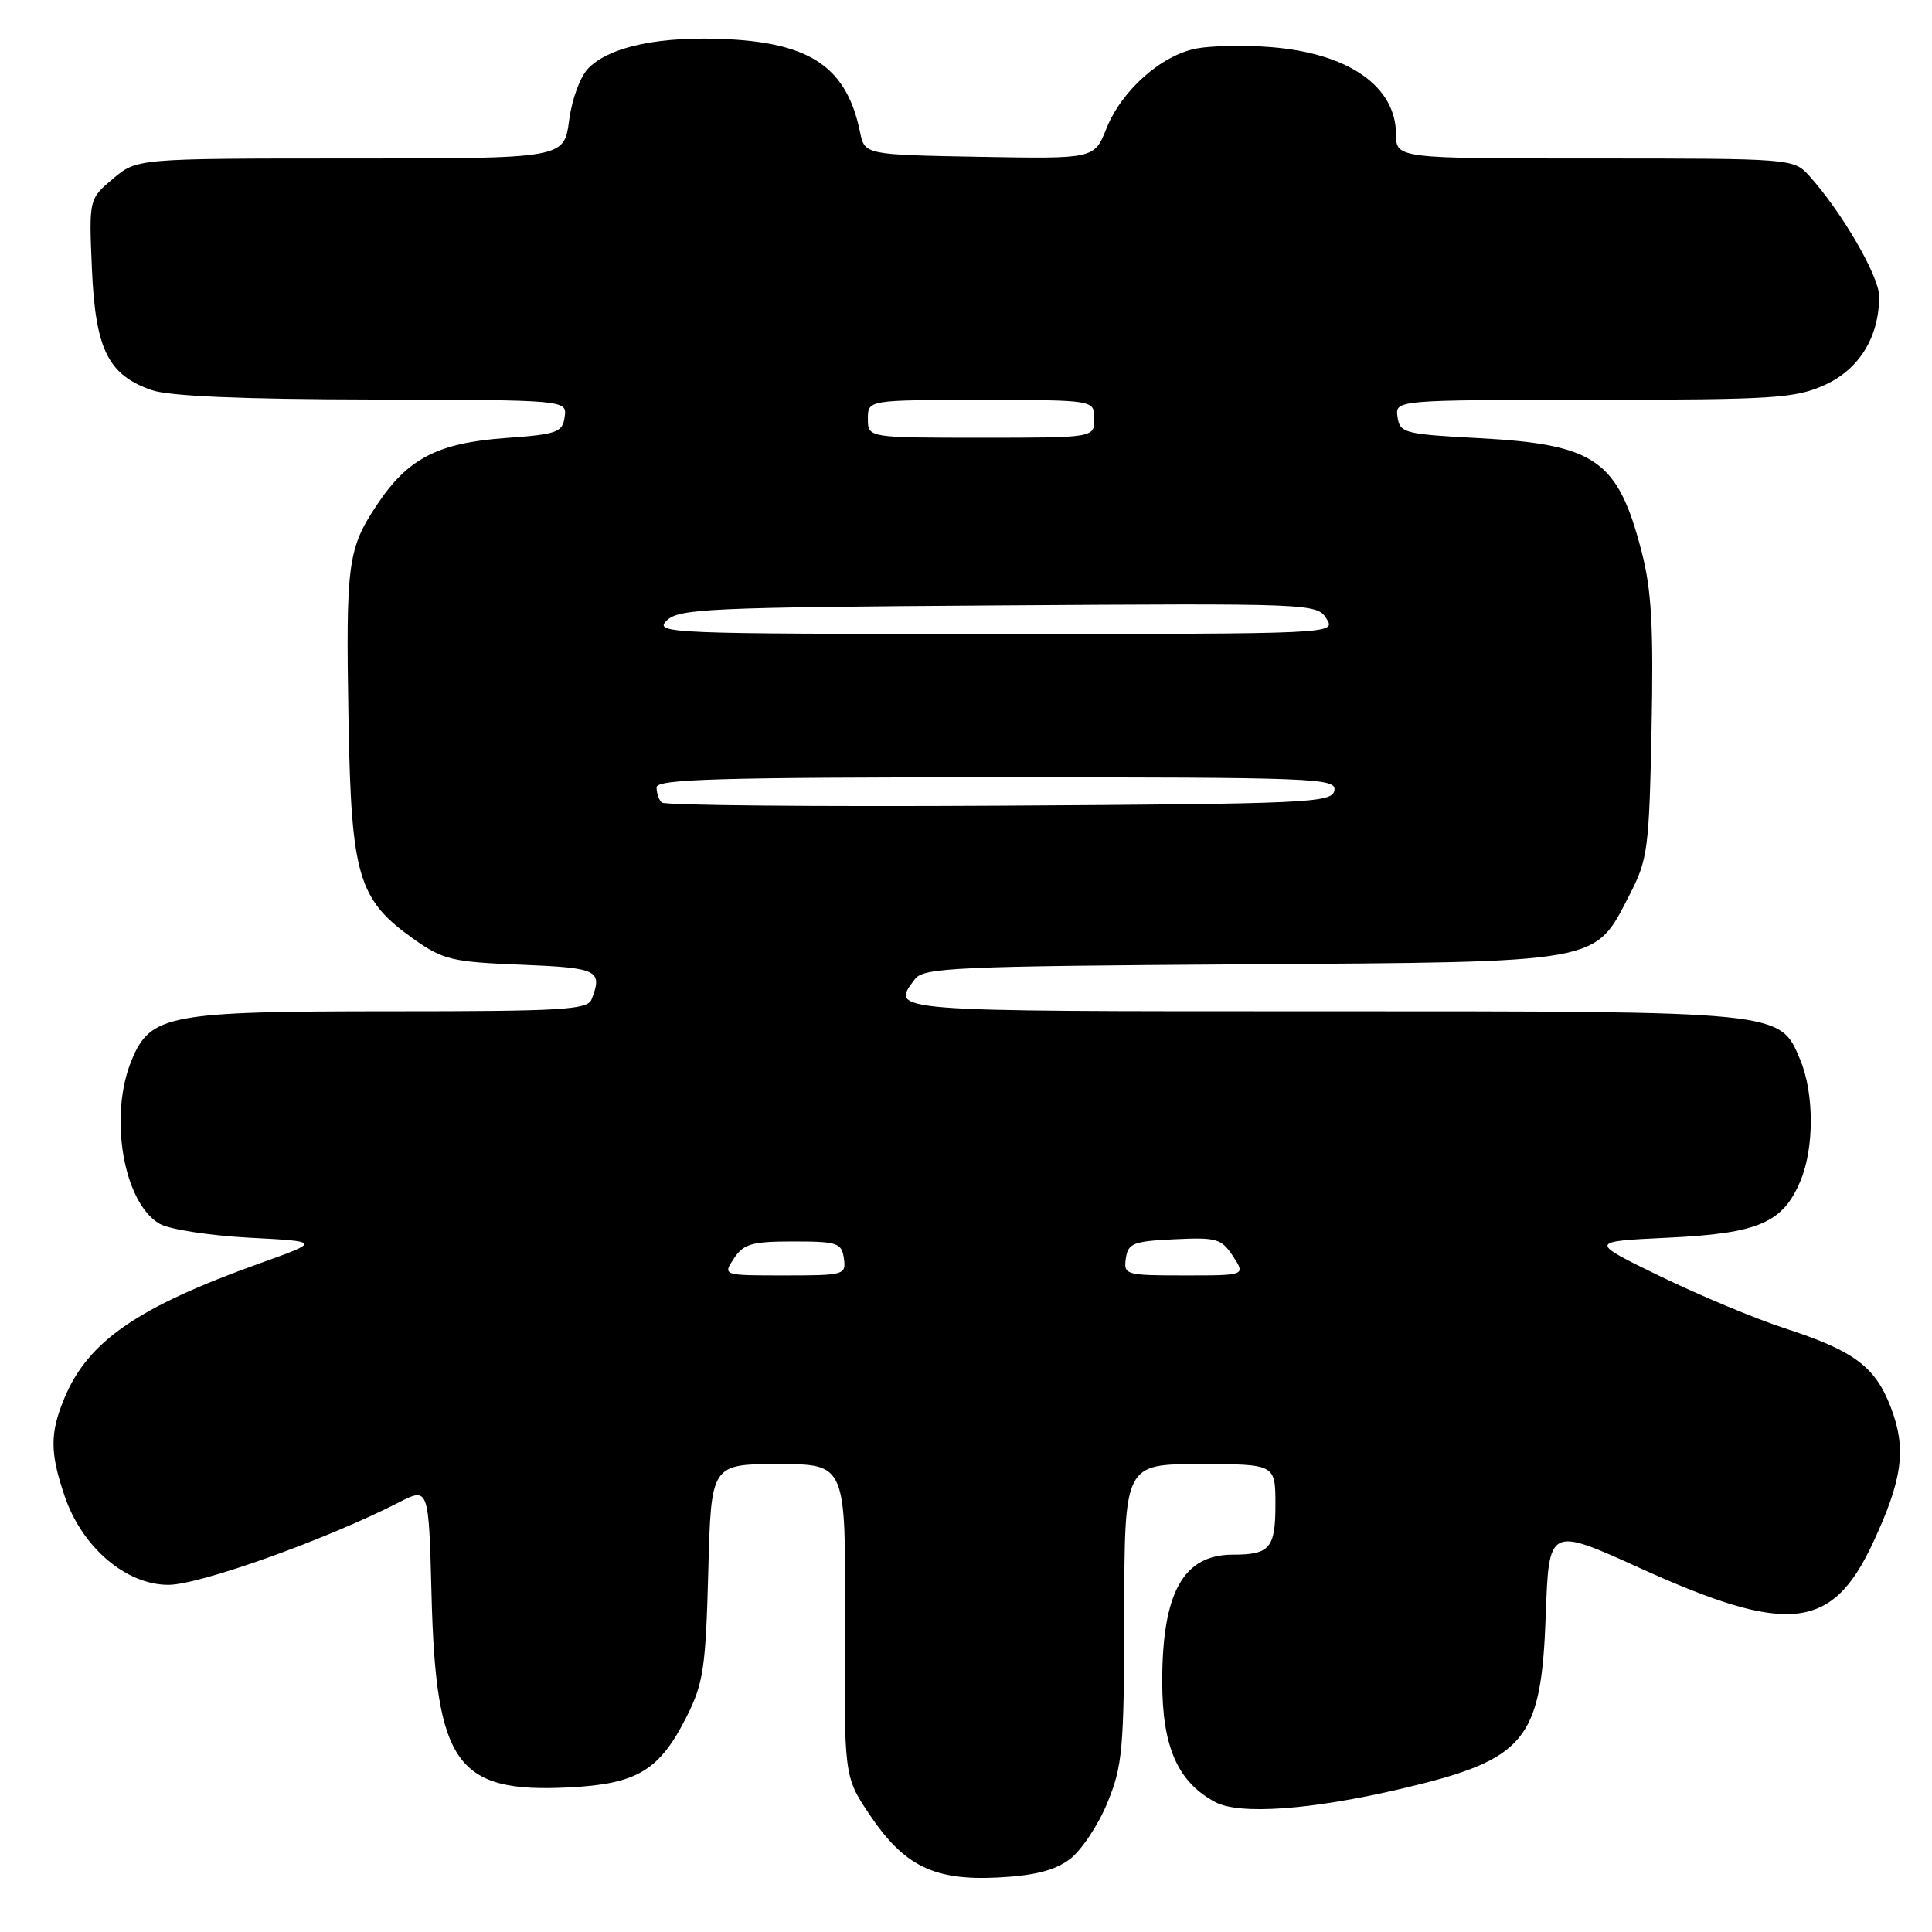 <?xml version="1.0" encoding="UTF-8" standalone="no"?>
<!DOCTYPE svg PUBLIC "-//W3C//DTD SVG 1.1//EN" "http://www.w3.org/Graphics/SVG/1.1/DTD/svg11.dtd" >
<svg xmlns="http://www.w3.org/2000/svg" xmlns:xlink="http://www.w3.org/1999/xlink" version="1.1" viewBox="0 0 256 256">
 <g >
 <path fill="currentColor"
d=" M 141.72 246.38 C 143.25 245.24 145.50 241.88 146.72 238.91 C 148.75 233.96 148.94 231.82 148.97 213.75 C 149.00 194.00 149.00 194.00 159.00 194.00 C 169.00 194.00 169.00 194.00 169.00 199.39 C 169.00 205.14 168.26 206.00 163.35 206.00 C 156.79 206.00 154.00 211.03 154.00 222.82 C 154.00 231.47 156.05 236.13 161.03 238.79 C 164.23 240.50 173.76 239.82 185.60 237.04 C 202.19 233.15 204.22 230.71 204.82 214.02 C 205.24 202.30 205.24 202.30 217.37 207.81 C 236.90 216.67 242.75 216.04 248.13 204.53 C 252.11 196.02 252.65 192.00 250.55 186.50 C 248.49 181.09 245.68 178.99 236.50 176.01 C 232.65 174.76 225.22 171.66 220.00 169.12 C 210.50 164.50 210.50 164.50 221.05 164.00 C 233.02 163.43 236.25 162.04 238.58 156.45 C 240.41 152.07 240.39 144.87 238.54 140.43 C 235.82 133.94 236.45 134.00 175.03 134.00 C 117.07 134.00 117.98 134.07 121.25 129.72 C 122.38 128.22 126.69 128.03 164.50 127.78 C 212.69 127.46 211.20 127.73 215.96 118.50 C 218.34 113.88 218.52 112.45 218.84 96.53 C 219.11 83.07 218.84 78.16 217.53 73.12 C 214.38 60.95 211.44 58.89 196.00 58.06 C 186.07 57.53 185.48 57.38 185.18 55.25 C 184.86 53.00 184.86 53.00 211.18 52.98 C 235.09 52.96 237.89 52.78 241.79 51.01 C 246.37 48.93 249.00 44.65 249.00 39.27 C 249.00 36.60 244.02 28.03 239.69 23.25 C 237.67 21.03 237.36 21.00 211.33 21.00 C 185.00 21.00 185.00 21.00 184.98 17.75 C 184.93 11.41 178.67 7.06 168.39 6.24 C 164.98 5.97 160.56 6.05 158.57 6.42 C 153.89 7.30 148.63 11.96 146.60 17.04 C 145.00 21.05 145.00 21.05 129.79 20.78 C 114.58 20.50 114.58 20.50 113.96 17.50 C 112.23 9.07 107.58 5.78 96.58 5.20 C 87.61 4.74 80.89 6.11 77.99 9.01 C 76.90 10.10 75.79 13.08 75.41 15.96 C 74.74 21.00 74.74 21.00 46.45 21.00 C 18.15 21.00 18.15 21.00 14.97 23.68 C 11.78 26.37 11.78 26.37 12.18 35.67 C 12.65 46.29 14.31 49.67 20.09 51.69 C 22.38 52.49 32.02 52.91 49.32 52.94 C 75.14 53.00 75.14 53.00 74.82 55.25 C 74.53 57.30 73.82 57.55 67.00 58.04 C 58.00 58.69 54.03 60.75 49.95 66.89 C 46.06 72.76 45.82 74.59 46.18 95.51 C 46.55 116.18 47.46 119.23 54.88 124.47 C 58.72 127.18 59.93 127.47 69.04 127.83 C 79.24 128.24 79.88 128.55 78.39 132.42 C 77.86 133.80 74.58 134.00 51.86 134.00 C 22.37 134.00 19.96 134.45 17.46 140.43 C 14.37 147.83 16.35 159.42 21.17 162.17 C 22.45 162.90 27.77 163.72 33.00 164.00 C 42.50 164.50 42.50 164.50 34.50 167.37 C 18.25 173.19 11.69 177.70 8.55 185.22 C 6.60 189.90 6.60 192.47 8.58 198.28 C 10.88 205.03 16.70 210.00 22.31 210.00 C 26.45 210.00 43.13 204.04 52.81 199.10 C 56.81 197.05 56.81 197.05 57.18 211.28 C 57.75 233.80 60.46 237.60 75.42 236.84 C 84.43 236.39 87.39 234.60 90.99 227.45 C 93.21 223.02 93.51 221.01 93.85 208.25 C 94.22 194.00 94.22 194.00 103.15 194.00 C 112.07 194.00 112.07 194.00 111.96 214.69 C 111.84 235.38 111.84 235.38 115.17 240.37 C 119.77 247.25 123.74 249.21 132.22 248.78 C 137.05 248.53 139.72 247.86 141.72 246.38 Z  M 97.25 166.75 C 98.54 164.81 99.62 164.50 105.12 164.50 C 110.97 164.50 111.53 164.69 111.82 166.75 C 112.13 168.93 111.87 169.00 103.95 169.00 C 95.76 169.00 95.76 169.00 97.25 166.75 Z  M 149.18 166.75 C 149.47 164.74 150.14 164.47 155.61 164.21 C 161.20 163.94 161.85 164.12 163.38 166.46 C 165.05 169.00 165.05 169.00 156.95 169.00 C 149.13 169.00 148.87 168.92 149.18 166.75 Z  M 87.68 106.34 C 87.30 105.97 87.00 105.07 87.00 104.33 C 87.00 103.24 95.18 103.00 132.07 103.00 C 174.46 103.00 177.13 103.10 176.81 104.75 C 176.50 106.38 173.46 106.52 132.41 106.76 C 108.18 106.90 88.05 106.72 87.68 106.34 Z  M 88.32 82.25 C 89.92 80.65 93.64 80.48 132.28 80.22 C 173.82 79.94 174.52 79.96 175.76 81.97 C 177.02 84.00 177.02 84.00 131.79 84.00 C 88.73 84.00 86.65 83.92 88.32 82.25 Z  M 115.00 55.50 C 115.00 53.00 115.00 53.00 130.00 53.00 C 145.00 53.00 145.00 53.00 145.00 55.50 C 145.00 58.00 145.00 58.00 130.00 58.00 C 115.00 58.00 115.00 58.00 115.00 55.50 Z "/>
</g>
</svg>